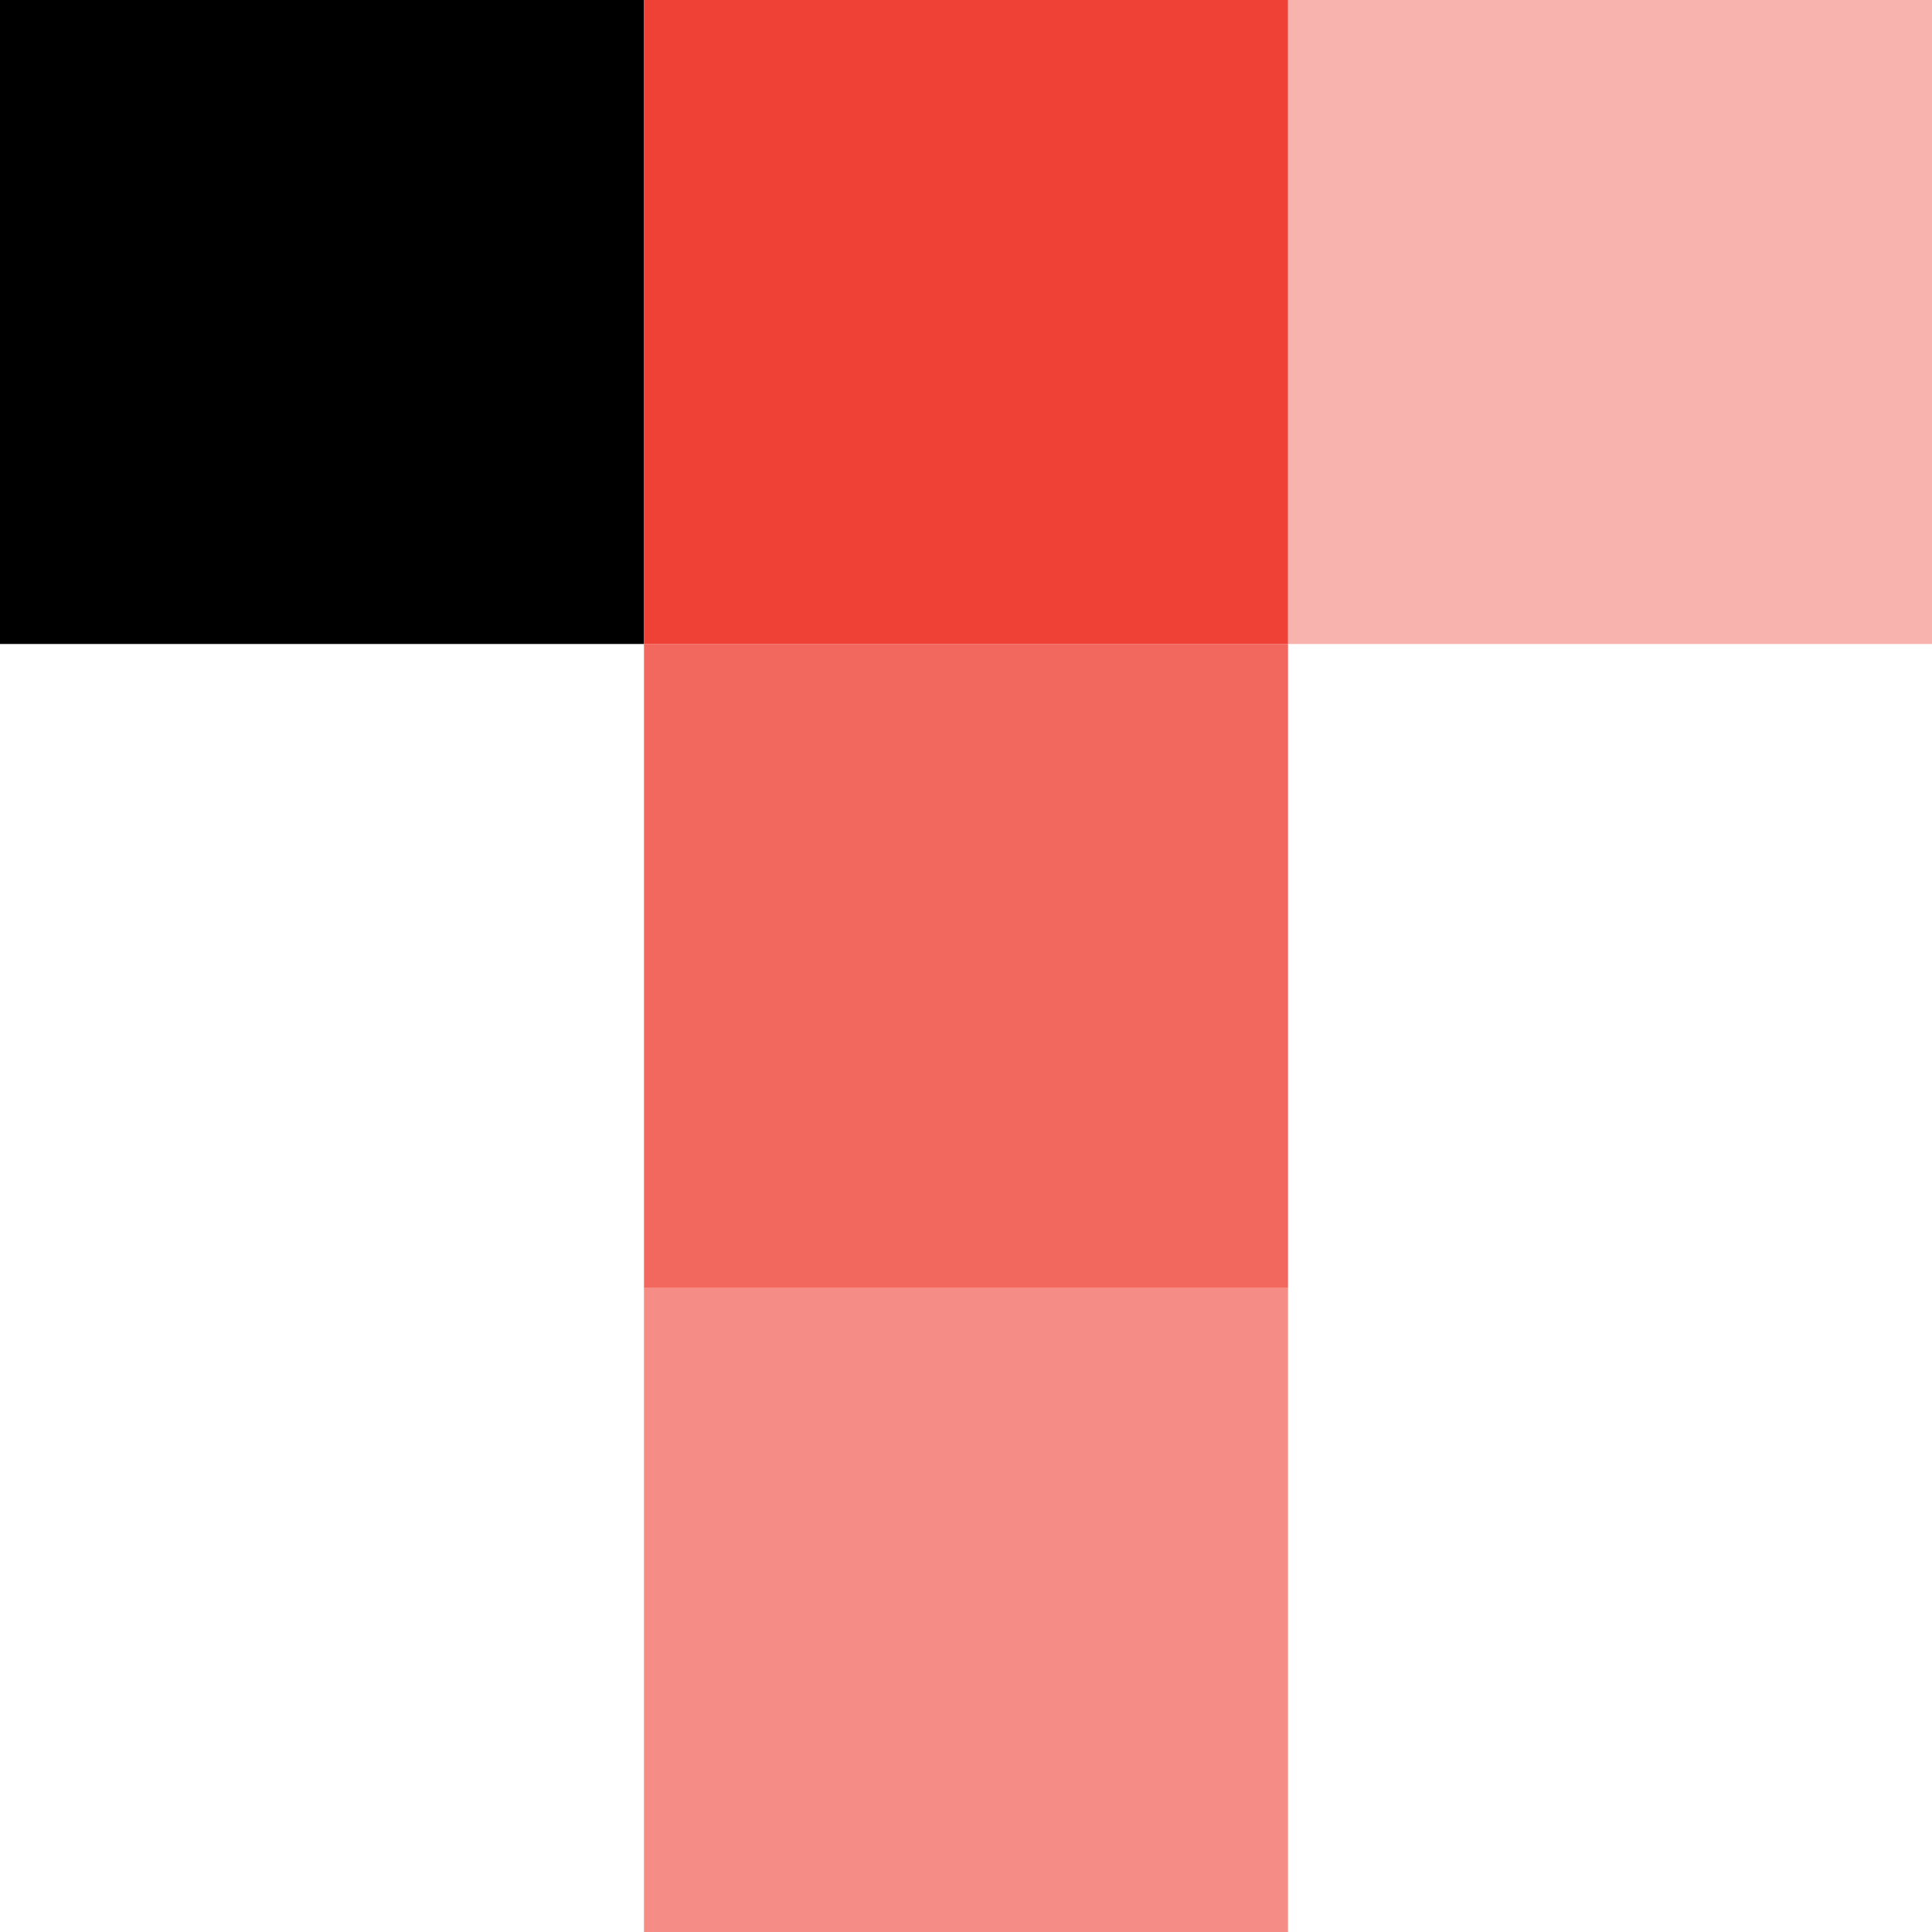 <?xml version="1.0" encoding="utf-8"?>
<!-- Generator: Adobe Illustrator 16.0.4, SVG Export Plug-In . SVG Version: 6.00 Build 0)  -->
<!DOCTYPE svg PUBLIC "-//W3C//DTD SVG 1.1//EN" "http://www.w3.org/Graphics/SVG/1.1/DTD/svg11.dtd">
<svg version="1.1" id="Layer_1" xmlns="http://www.w3.org/2000/svg" xmlns:xlink="http://www.w3.org/1999/xlink" x="0px" y="0px"
	 width="40px" height="40px" viewBox="0 0 40 40" enable-background="new 0 0 40 40" xml:space="preserve">
<rect width="13.334" height="13.333"/>
<rect x="13.333" fill="#EF4136" width="13.334" height="13.333"/>
<rect x="26.667" opacity="0.4" fill="#EF4136" width="13.334" height="13.333"/>
<rect x="13.333" y="13.333" opacity="0.8" fill="#EF4136" width="13.334" height="13.333"/>
<rect x="13.333" y="26.666" opacity="0.6" fill="#EF4136" width="13.334" height="13.334"/>
</svg>
